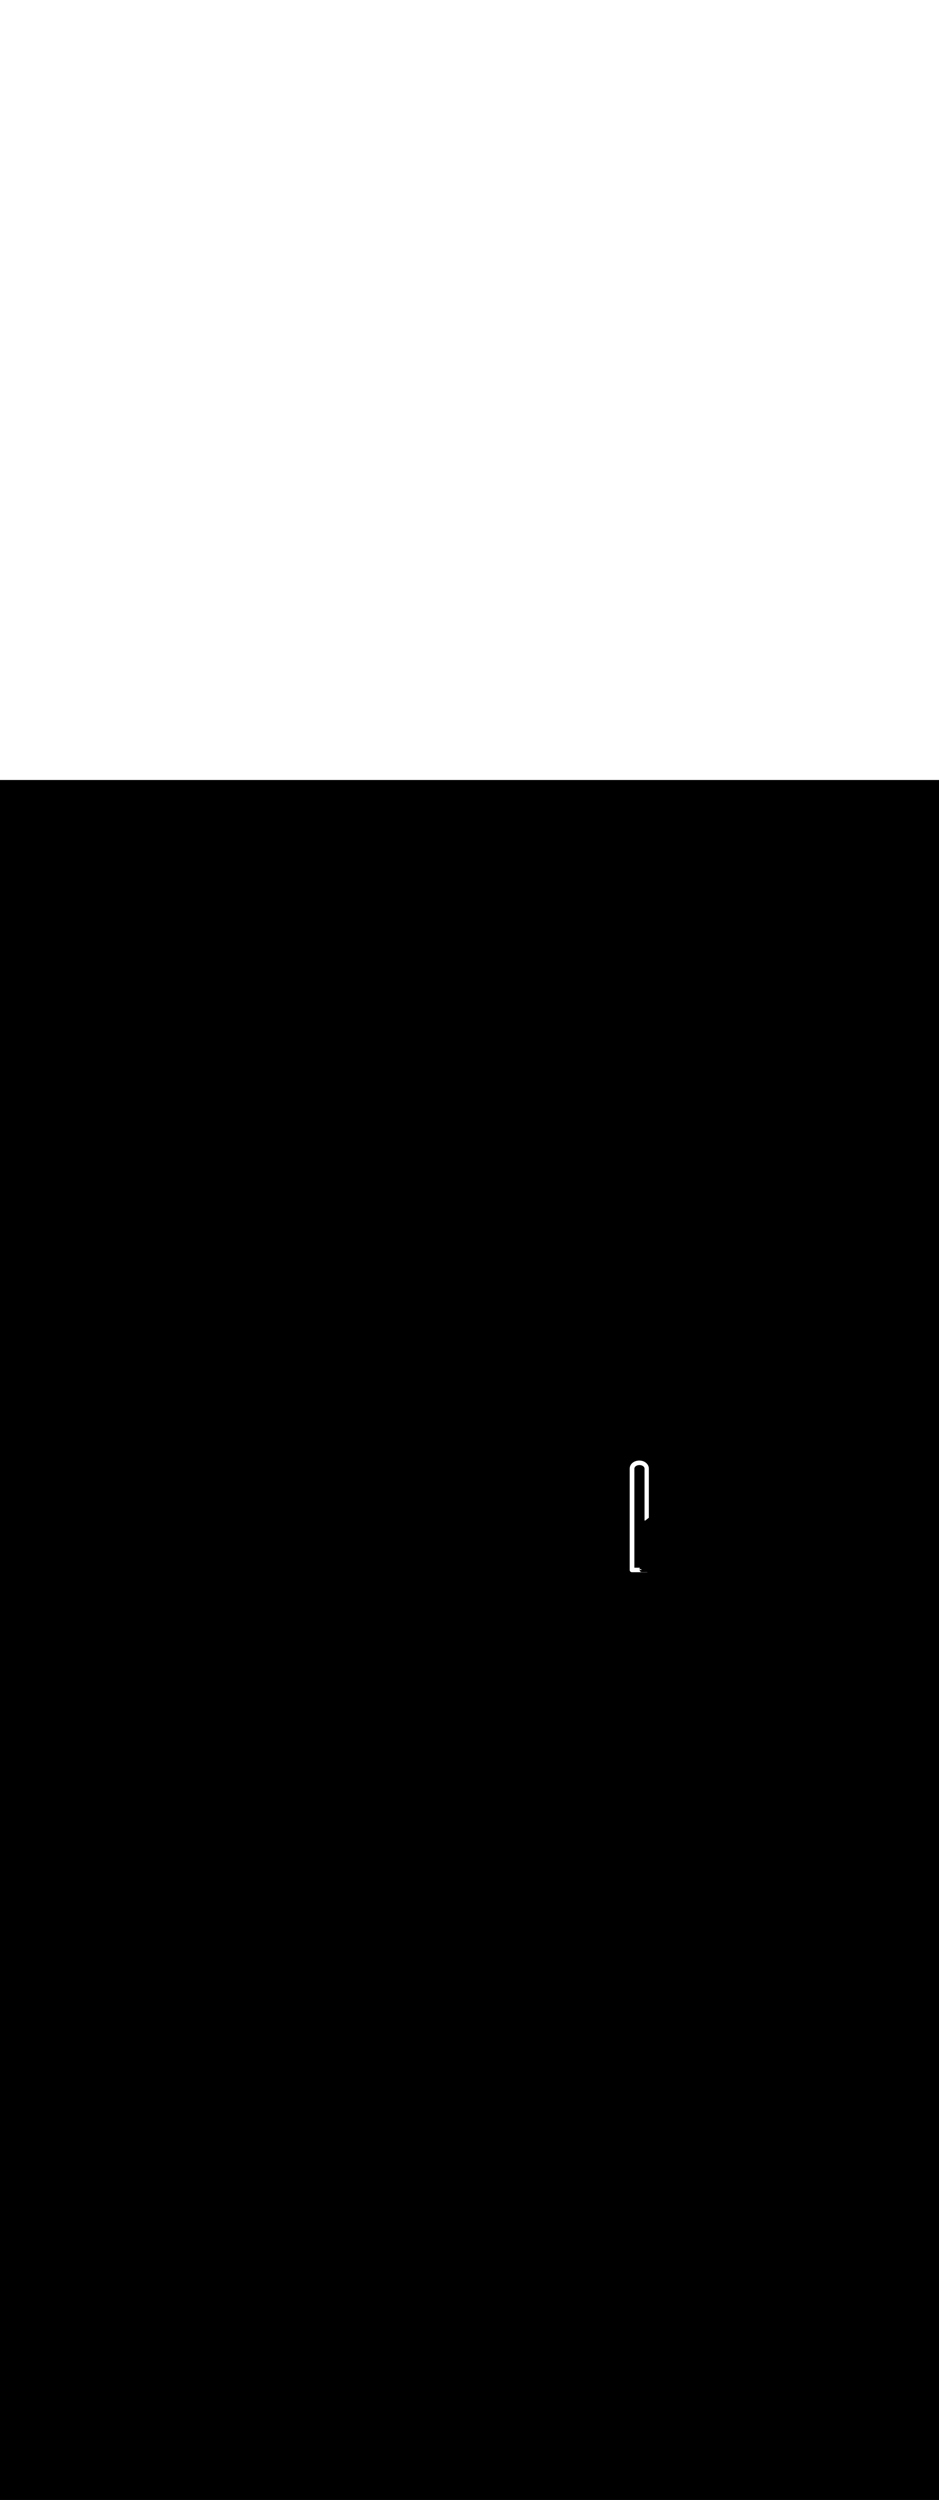 <ns0:svg xmlns:ns0="http://www.w3.org/2000/svg" version="1.1" id="Layer_1" x="0px" y="0px" viewBox="0 0 500 500" style="width: 188px;" xml:space="preserve" data-imageid="moscow-46" imageName="Moscow" class="illustrations_image"><ns0:rect x="0" y="0" width="100%" height="100%" fill="black" /><ns0:g id="white-shapes" style="display:inline;opacity:1"><ns0:style type="text/css" style="fill:white;display:inline;opacity:1" fill="white" /><ns0:path class="st1_moscow-46" d="M 344.304 421.4 L 344.316 421.4 L 344.323 421.4 L 344.336 421.4 L 344.343 421.399 L 344.355 421.399 L 344.363 421.398 L 344.375 421.398 L 344.382 421.397 L 344.394 421.397 L 344.402 421.396 L 344.414 421.395 L 344.421 421.394 L 344.433 421.393 L 344.441 421.392 L 344.452 421.391 L 344.46 421.39 L 344.472 421.388 L 344.479 421.387 L 344.491 421.386 L 344.498 421.385 L 344.51 421.383 L 344.518 421.381 L 344.529 421.379 L 344.537 421.378 L 344.548 421.376 L 344.555 421.374 L 344.567 421.372 L 344.574 421.37 L 344.585 421.368 L 344.593 421.366 L 344.604 421.363 L 344.612 421.361 L 344.623 421.358 L 344.63 421.356 L 344.641 421.353 L 344.649 421.351 L 344.66 421.348 L 344.667 421.345 L 344.678 421.342 L 344.685 421.34 L 344.696 421.336 L 344.704 421.334 L 344.714 421.33 L 344.722 421.327 L 344.732 421.323 L 344.739 421.321 L 344.75 421.317 L 344.757 421.314 L 344.767 421.31 L 344.775 421.307 L 344.785 421.302 L 344.79 421.3 L 341.7 421.3 L 341.695 421.3 L 341.686 421.3 L 341.676 421.3 L 341.667 421.299 L 341.657 421.299 L 341.648 421.299 L 341.638 421.298 L 341.629 421.297 L 341.619 421.297 L 341.61 421.296 L 341.601 421.295 L 341.592 421.294 L 341.582 421.293 L 341.573 421.292 L 341.564 421.29 L 341.555 421.289 L 341.546 421.288 L 341.537 421.286 L 341.528 421.284 L 341.519 421.283 L 341.51 421.281 L 341.501 421.279 L 341.492 421.277 L 341.483 421.275 L 341.475 421.273 L 341.466 421.271 L 341.457 421.269 L 341.448 421.267 L 341.44 421.265 L 341.431 421.262 L 341.423 421.26 L 341.414 421.257 L 341.406 421.255 L 341.397 421.252 L 341.389 421.249 L 341.38 421.246 L 341.373 421.244 L 341.364 421.241 L 341.356 421.238 L 341.347 421.235 L 341.34 421.232 L 341.331 421.229 L 341.324 421.226 L 341.315 421.222 L 341.308 421.219 L 341.299 421.215 L 341.292 421.212 L 341.283 421.208 L 341.276 421.205 L 341.268 421.201 L 341.261 421.198 L 341.252 421.194 L 341.246 421.191 L 341.237 421.186 L 341.231 421.183 L 341.222 421.179 L 341.216 421.175 L 341.207 421.171 L 341.201 421.167 L 341.192 421.163 L 341.186 421.159 L 341.178 421.154 L 341.172 421.151 L 341.163 421.146 L 341.157 421.142 L 341.149 421.137 L 341.143 421.133 L 341.135 421.128 L 341.129 421.124 L 341.121 421.119 L 341.115 421.115 L 341.107 421.11 L 341.102 421.106 L 341.094 421.1 L 341.088 421.096 L 341.08 421.091 L 341.075 421.087 L 341.067 421.081 L 341.061 421.077 L 341.054 421.071 L 341.048 421.067 L 341.041 421.061 L 341.035 421.057 L 341.028 421.051 L 341.023 421.046 L 341.015 421.04 L 341.01 421.036 L 341.003 421.03 L 340.997 421.025 L 340.99 421.019 L 340.985 421.014 L 340.978 421.008 L 340.973 421.003 L 340.966 420.997 L 340.961 420.992 L 340.954 420.986 L 340.949 420.981 L 340.942 420.974 L 340.937 420.969 L 340.931 420.963 L 340.926 420.958 L 340.919 420.951 L 340.914 420.946 L 340.908 420.939 L 340.903 420.934 L 340.897 420.927 L 340.892 420.922 L 340.886 420.915 L 340.881 420.91 L 340.875 420.903 L 340.87 420.897 L 340.864 420.89 L 340.86 420.885 L 340.854 420.877 L 340.849 420.872 L 340.843 420.865 L 340.839 420.859 L 340.833 420.852 L 340.829 420.846 L 340.823 420.839 L 340.819 420.833 L 340.813 420.825 L 340.809 420.82 L 340.804 420.812 L 340.8 420.806 L 340.794 420.798 L 340.79 420.793 L 340.785 420.785 L 340.781 420.779 L 340.776 420.771 L 340.772 420.765 L 340.767 420.757 L 340.763 420.751 L 340.758 420.743 L 340.754 420.737 L 340.749 420.728 L 340.746 420.722 L 340.741 420.714 L 340.737 420.708 L 340.733 420.699 L 340.729 420.693 L 340.725 420.684 L 340.721 420.678 L 340.717 420.669 L 340.714 420.663 L 340.709 420.654 L 340.706 420.648 L 340.702 420.639 L 340.699 420.632 L 340.695 420.624 L 340.692 420.617 L 340.688 420.608 L 340.685 420.601 L 340.681 420.592 L 340.678 420.585 L 340.674 420.576 L 340.671 420.569 L 340.668 420.56 L 340.665 420.553 L 340.662 420.544 L 340.659 420.536 L 340.656 420.527 L 340.654 420.52 L 340.651 420.511 L 340.648 420.503 L 340.645 420.494 L 340.643 420.486 L 340.64 420.477 L 340.638 420.469 L 340.635 420.46 L 340.633 420.452 L 340.631 420.443 L 340.629 420.434 L 340.627 420.425 L 340.625 420.417 L 340.623 420.408 L 340.621 420.399 L 340.619 420.39 L 340.617 420.381 L 340.616 420.372 L 340.614 420.363 L 340.612 420.354 L 340.611 420.345 L 340.61 420.336 L 340.608 420.327 L 340.607 420.318 L 340.606 420.308 L 340.605 420.299 L 340.604 420.29 L 340.603 420.281 L 340.603 420.271 L 340.602 420.262 L 340.601 420.252 L 340.601 420.243 L 340.601 420.233 L 340.6 420.224 L 340.6 420.214 L 340.6 420.205 L 340.606 420.205 L 341.594 420.2 L 341.6 420.2 L 341.598 420.151 L 341.59 420.102 L 341.578 420.055 L 341.562 420.009 L 341.541 419.964 L 341.516 419.922 L 341.487 419.883 L 341.454 419.846 L 341.417 419.813 L 341.378 419.784 L 341.336 419.759 L 341.291 419.738 L 341.245 419.722 L 341.198 419.71 L 341.149 419.702 L 341.1 419.7 L 341.051 419.702 L 341.002 419.71 L 340.955 419.722 L 340.909 419.738 L 340.864 419.759 L 340.822 419.784 L 340.783 419.813 L 340.746 419.846 L 340.713 419.883 L 340.684 419.922 L 340.659 419.964 L 340.638 420.009 L 340.622 420.055 L 340.61 420.102 L 340.602 420.151 L 340.6 420.2 L 340.6 419.0 L 337.8 419.0 L 337.8 366.303 L 337.8 366.272 L 337.801 366.243 L 337.803 366.215 L 337.805 366.187 L 337.808 366.159 L 337.811 366.131 L 337.815 366.103 L 337.82 366.075 L 337.825 366.047 L 337.83 366.02 L 337.837 365.992 L 337.844 365.965 L 337.851 365.937 L 337.859 365.91 L 337.868 365.882 L 337.877 365.855 L 337.887 365.828 L 337.897 365.801 L 337.909 365.774 L 337.92 365.747 L 337.932 365.72 L 337.945 365.693 L 337.959 365.667 L 337.973 365.64 L 337.987 365.613 L 338.003 365.587 L 338.018 365.561 L 338.035 365.534 L 338.052 365.508 L 338.069 365.482 L 338.088 365.457 L 338.106 365.431 L 338.126 365.405 L 338.146 365.38 L 338.166 365.355 L 338.187 365.329 L 338.209 365.305 L 338.231 365.28 L 338.254 365.255 L 338.277 365.231 L 338.301 365.207 L 338.326 365.183 L 338.351 365.159 L 338.377 365.135 L 338.403 365.112 L 338.43 365.089 L 338.457 365.066 L 338.485 365.044 L 338.513 365.021 L 338.542 364.999 L 338.572 364.978 L 338.602 364.956 L 338.632 364.935 L 338.663 364.914 L 338.695 364.894 L 338.727 364.873 L 338.759 364.854 L 338.792 364.834 L 338.826 364.815 L 338.86 364.796 L 338.894 364.777 L 338.929 364.759 L 338.965 364.741 L 339.001 364.724 L 339.037 364.707 L 339.074 364.69 L 339.111 364.674 L 339.149 364.658 L 339.187 364.642 L 339.225 364.627 L 339.264 364.613 L 339.304 364.599 L 339.343 364.585 L 339.383 364.572 L 339.424 364.559 L 339.465 364.546 L 339.506 364.534 L 339.548 364.523 L 339.59 364.512 L 339.632 364.501 L 339.675 364.491 L 339.718 364.482 L 339.762 364.473 L 339.806 364.464 L 339.85 364.456 L 339.894 364.448 L 339.939 364.441 L 339.984 364.435 L 340.03 364.429 L 340.075 364.423 L 340.121 364.419 L 340.168 364.414 L 340.214 364.411 L 340.261 364.407 L 340.309 364.405 L 340.356 364.403 L 340.404 364.401 L 340.452 364.4 L 340.5 364.4 L 340.548 364.4 L 340.596 364.401 L 340.644 364.403 L 340.691 364.405 L 340.739 364.407 L 340.786 364.411 L 340.832 364.414 L 340.879 364.419 L 340.925 364.423 L 340.97 364.429 L 341.016 364.435 L 341.061 364.441 L 341.106 364.448 L 341.15 364.456 L 341.194 364.464 L 341.238 364.473 L 341.282 364.482 L 341.325 364.491 L 341.368 364.501 L 341.41 364.512 L 341.452 364.523 L 341.494 364.534 L 341.535 364.546 L 341.576 364.559 L 341.617 364.572 L 341.657 364.585 L 341.696 364.599 L 341.736 364.613 L 341.775 364.627 L 341.813 364.642 L 341.851 364.658 L 341.889 364.674 L 341.926 364.69 L 341.963 364.707 L 341.999 364.724 L 342.035 364.741 L 342.071 364.759 L 342.106 364.777 L 342.14 364.796 L 342.174 364.815 L 342.208 364.834 L 342.241 364.854 L 342.273 364.873 L 342.305 364.894 L 342.337 364.914 L 342.368 364.935 L 342.398 364.956 L 342.428 364.978 L 342.458 364.999 L 342.487 365.021 L 342.515 365.044 L 342.543 365.066 L 342.57 365.089 L 342.597 365.112 L 342.623 365.135 L 342.649 365.159 L 342.674 365.183 L 342.699 365.207 L 342.723 365.231 L 342.746 365.255 L 342.769 365.28 L 342.791 365.305 L 342.813 365.329 L 342.834 365.355 L 342.854 365.38 L 342.874 365.405 L 342.894 365.431 L 342.912 365.457 L 342.931 365.482 L 342.948 365.508 L 342.965 365.534 L 342.982 365.561 L 342.997 365.587 L 343.013 365.613 L 343.027 365.64 L 343.041 365.667 L 343.055 365.693 L 343.068 365.72 L 343.08 365.747 L 343.091 365.774 L 343.103 365.801 L 343.113 365.828 L 343.123 365.855 L 343.132 365.882 L 343.141 365.91 L 343.149 365.937 L 343.156 365.965 L 343.163 365.992 L 343.17 366.02 L 343.175 366.047 L 343.18 366.075 L 343.185 366.103 L 343.189 366.131 L 343.192 366.159 L 343.195 366.187 L 343.197 366.215 L 343.199 366.243 L 343.2 366.272 L 343.2 366.303 L 343.2 393.9 L 343.611 393.9 L 343.859 393.706 L 343.928 393.652 L 343.998 393.597 L 344.068 393.543 L 344.416 393.27 L 344.486 393.215 L 344.625 393.106 L 344.695 393.052 L 344.904 392.888 L 344.974 392.834 L 345.252 392.615 L 345.322 392.561 L 345.462 392.452 L 345.5 392.422 L 345.5 366.3 L 345.5 366.295 L 345.5 366.295 L 345.499 366.232 L 345.499 366.222 L 345.497 366.159 L 345.497 366.149 L 345.494 366.086 L 345.493 366.077 L 345.489 366.014 L 345.488 366.004 L 345.483 365.942 L 345.482 365.932 L 345.475 365.87 L 345.474 365.861 L 345.467 365.799 L 345.465 365.789 L 345.456 365.728 L 345.455 365.718 L 345.445 365.657 L 345.443 365.647 L 345.432 365.587 L 345.43 365.577 L 345.418 365.517 L 345.416 365.507 L 345.402 365.447 L 345.4 365.438 L 345.385 365.378 L 345.383 365.369 L 345.367 365.309 L 345.365 365.3 L 345.348 365.241 L 345.345 365.232 L 345.327 365.173 L 345.325 365.164 L 345.306 365.106 L 345.303 365.097 L 345.283 365.039 L 345.28 365.03 L 345.258 364.972 L 345.255 364.964 L 345.233 364.906 L 345.229 364.898 L 345.206 364.841 L 345.203 364.832 L 345.178 364.776 L 345.175 364.768 L 345.149 364.711 L 345.146 364.703 L 345.119 364.648 L 345.115 364.64 L 345.088 364.584 L 345.084 364.576 L 345.055 364.522 L 345.051 364.514 L 345.022 364.459 L 345.018 364.452 L 344.987 364.398 L 344.983 364.39 L 344.951 364.337 L 344.947 364.329 L 344.915 364.276 L 344.91 364.269 L 344.877 364.217 L 344.872 364.209 L 344.838 364.158 L 344.833 364.15 L 344.798 364.099 L 344.793 364.092 L 344.757 364.041 L 344.752 364.034 L 344.715 363.984 L 344.71 363.977 L 344.672 363.927 L 344.666 363.921 L 344.628 363.871 L 344.622 363.865 L 344.583 363.816 L 344.577 363.81 L 344.537 363.761 L 344.531 363.755 L 344.49 363.707 L 344.484 363.701 L 344.442 363.654 L 344.436 363.648 L 344.393 363.602 L 344.387 363.596 L 344.343 363.55 L 344.338 363.544 L 344.292 363.499 L 344.287 363.493 L 344.241 363.448 L 344.235 363.443 L 344.188 363.399 L 344.183 363.393 L 344.135 363.35 L 344.129 363.345 L 344.081 363.302 L 344.075 363.297 L 344.026 363.254 L 344.02 363.249 L 343.97 363.208 L 343.964 363.203 L 343.913 363.162 L 343.907 363.157 L 343.856 363.117 L 343.85 363.112 L 343.797 363.072 L 343.791 363.068 L 343.738 363.029 L 343.732 363.024 L 343.678 362.986 L 343.672 362.982 L 343.617 362.944 L 343.611 362.94 L 343.556 362.903 L 343.55 362.899 L 343.494 362.863 L 343.487 362.859 L 343.431 362.823 L 343.424 362.819 L 343.367 362.784 L 343.361 362.781 L 343.302 362.746 L 343.296 362.743 L 343.237 362.709 L 343.231 362.706 L 343.171 362.673 L 343.165 362.67 L 343.104 362.638 L 343.098 362.635 L 343.037 362.604 L 343.031 362.6 L 342.969 362.57 L 342.963 362.567 L 342.9 362.537 L 342.894 362.534 L 342.831 362.505 L 342.825 362.503 L 342.761 362.475 L 342.754 362.472 L 342.69 362.445 L 342.684 362.442 L 342.619 362.415 L 342.612 362.413 L 342.547 362.387 L 342.541 362.385 L 342.475 362.36 L 342.468 362.358 L 342.401 362.334 L 342.395 362.331 L 342.328 362.308 L 342.321 362.306 L 342.253 362.284 L 342.247 362.282 L 342.178 362.26 L 342.172 362.258 L 342.103 362.238 L 342.096 362.236 L 342.027 362.216 L 342.02 362.214 L 341.95 362.196 L 341.944 362.194 L 341.873 362.176 L 341.867 362.174 L 341.795 362.158 L 341.789 362.156 L 341.717 362.14 L 341.711 362.138 L 341.639 362.123 L 341.632 362.122 L 341.559 362.108 L 341.553 362.106 L 341.48 362.093 L 341.473 362.092 L 341.4 362.08 L 341.393 362.078 L 341.319 362.067 L 341.312 362.066 L 341.238 362.056 L 341.231 362.055 L 341.156 362.045 L 341.15 362.044 L 341.074 362.036 L 341.068 362.035 L 340.992 362.028 L 340.985 362.027 L 340.909 362.02 L 340.902 362.02 L 340.826 362.014 L 340.819 362.014 L 340.742 362.009 L 340.735 362.009 L 340.658 362.005 L 340.651 362.005 L 340.573 362.002 L 340.567 362.002 L 340.489 362.001 L 340.482 362.001 L 340.403 362 L 340.397 362 L 340.318 362.001 L 340.311 362.001 L 340.233 362.002 L 340.227 362.002 L 340.149 362.005 L 340.142 362.005 L 340.065 362.009 L 340.058 362.009 L 339.981 362.014 L 339.974 362.014 L 339.898 362.02 L 339.891 362.02 L 339.815 362.027 L 339.808 362.028 L 339.732 362.035 L 339.726 362.036 L 339.65 362.044 L 339.644 362.045 L 339.569 362.055 L 339.562 362.056 L 339.488 362.066 L 339.481 362.067 L 339.407 362.078 L 339.4 362.08 L 339.327 362.092 L 339.32 362.093 L 339.247 362.106 L 339.241 362.108 L 339.168 362.122 L 339.161 362.123 L 339.089 362.138 L 339.083 362.14 L 339.011 362.156 L 339.005 362.158 L 338.933 362.174 L 338.927 362.176 L 338.856 362.194 L 338.85 362.196 L 338.78 362.214 L 338.773 362.216 L 338.704 362.236 L 338.697 362.238 L 338.628 362.258 L 338.622 362.26 L 338.553 362.282 L 338.547 362.284 L 338.479 362.306 L 338.472 362.308 L 338.405 362.331 L 338.399 362.334 L 338.332 362.358 L 338.325 362.36 L 338.259 362.385 L 338.253 362.387 L 338.188 362.413 L 338.181 362.415 L 338.116 362.442 L 338.11 362.445 L 338.046 362.472 L 338.039 362.475 L 337.975 362.503 L 337.969 362.505 L 337.906 362.534 L 337.9 362.537 L 337.837 362.567 L 337.831 362.57 L 337.769 362.6 L 337.763 362.604 L 337.702 362.635 L 337.696 362.638 L 337.635 362.67 L 337.629 362.673 L 337.569 362.706 L 337.563 362.709 L 337.504 362.743 L 337.498 362.746 L 337.439 362.781 L 337.433 362.784 L 337.376 362.819 L 337.369 362.823 L 337.313 362.859 L 337.306 362.863 L 337.25 362.899 L 337.244 362.903 L 337.189 362.94 L 337.183 362.944 L 337.128 362.982 L 337.122 362.986 L 337.068 363.024 L 337.062 363.029 L 337.009 363.068 L 337.003 363.072 L 336.95 363.112 L 336.944 363.117 L 336.893 363.157 L 336.887 363.162 L 336.836 363.203 L 336.83 363.208 L 336.78 363.249 L 336.774 363.254 L 336.725 363.297 L 336.719 363.302 L 336.671 363.345 L 336.665 363.35 L 336.617 363.393 L 336.612 363.399 L 336.565 363.443 L 336.559 363.448 L 336.513 363.493 L 336.508 363.499 L 336.462 363.544 L 336.457 363.55 L 336.413 363.596 L 336.407 363.602 L 336.364 363.648 L 336.358 363.654 L 336.316 363.701 L 336.31 363.707 L 336.269 363.755 L 336.263 363.761 L 336.223 363.81 L 336.217 363.816 L 336.178 363.865 L 336.172 363.871 L 336.134 363.921 L 336.128 363.927 L 336.09 363.977 L 336.085 363.984 L 336.048 364.034 L 336.043 364.041 L 336.007 364.092 L 336.002 364.099 L 335.967 364.15 L 335.962 364.158 L 335.928 364.209 L 335.923 364.217 L 335.89 364.269 L 335.885 364.276 L 335.853 364.329 L 335.849 364.337 L 335.817 364.39 L 335.813 364.398 L 335.782 364.452 L 335.778 364.459 L 335.749 364.514 L 335.745 364.522 L 335.716 364.576 L 335.712 364.584 L 335.685 364.64 L 335.681 364.648 L 335.654 364.703 L 335.651 364.711 L 335.625 364.768 L 335.622 364.776 L 335.597 364.832 L 335.594 364.841 L 335.571 364.898 L 335.567 364.906 L 335.545 364.964 L 335.542 364.972 L 335.52 365.03 L 335.517 365.039 L 335.497 365.097 L 335.494 365.106 L 335.475 365.164 L 335.473 365.173 L 335.455 365.232 L 335.452 365.241 L 335.435 365.3 L 335.433 365.309 L 335.417 365.369 L 335.415 365.378 L 335.4 365.438 L 335.398 365.447 L 335.384 365.507 L 335.382 365.517 L 335.37 365.577 L 335.368 365.587 L 335.357 365.647 L 335.355 365.657 L 335.345 365.718 L 335.344 365.728 L 335.335 365.789 L 335.333 365.799 L 335.326 365.861 L 335.325 365.87 L 335.318 365.932 L 335.317 365.942 L 335.312 366.004 L 335.311 366.014 L 335.307 366.077 L 335.306 366.086 L 335.303 366.149 L 335.303 366.159 L 335.301 366.222 L 335.301 366.232 L 335.3 366.295 L 335.3 366.3 L 335.3 419.656 L 335.3 420.2 L 335.3 420.204 L 335.3 420.216 L 335.3 420.223 L 335.3 420.236 L 335.301 420.243 L 335.301 420.255 L 335.302 420.263 L 335.302 420.275 L 335.303 420.282 L 335.303 420.294 L 335.304 420.302 L 335.305 420.314 L 335.306 420.321 L 335.307 420.333 L 335.308 420.341 L 335.309 420.352 L 335.31 420.36 L 335.312 420.372 L 335.313 420.379 L 335.314 420.391 L 335.315 420.398 L 335.317 420.41 L 335.319 420.418 L 335.321 420.429 L 335.322 420.437 L 335.324 420.448 L 335.326 420.455 L 335.328 420.467 L 335.33 420.474 L 335.332 420.485 L 335.334 420.493 L 335.337 420.504 L 335.339 420.512 L 335.342 420.523 L 335.344 420.53 L 335.347 420.541 L 335.349 420.549 L 335.352 420.56 L 335.355 420.567 L 335.358 420.578 L 335.36 420.585 L 335.364 420.596 L 335.366 420.604 L 335.37 420.614 L 335.373 420.622 L 335.377 420.632 L 335.379 420.639 L 335.383 420.65 L 335.386 420.657 L 335.39 420.667 L 335.393 420.675 L 335.398 420.685 L 335.401 420.692 L 335.405 420.702 L 335.409 420.71 L 335.413 420.72 L 335.417 420.727 L 335.421 420.737 L 335.425 420.744 L 335.43 420.754 L 335.433 420.761 L 335.438 420.771 L 335.442 420.778 L 335.447 420.787 L 335.451 420.794 L 335.456 420.804 L 335.46 420.811 L 335.466 420.82 L 335.47 420.827 L 335.476 420.836 L 335.48 420.843 L 335.486 420.852 L 335.49 420.859 L 335.496 420.868 L 335.5 420.875 L 335.506 420.884 L 335.511 420.891 L 335.517 420.899 L 335.522 420.906 L 335.528 420.915 L 335.533 420.921 L 335.539 420.93 L 335.544 420.936 L 335.551 420.945 L 335.556 420.951 L 335.562 420.96 L 335.567 420.966 L 335.574 420.974 L 335.579 420.98 L 335.586 420.989 L 335.592 420.995 L 335.599 421.003 L 335.604 421.009 L 335.611 421.017 L 335.617 421.023 L 335.624 421.03 L 335.63 421.036 L 335.637 421.044 L 335.643 421.05 L 335.65 421.057 L 335.656 421.063 L 335.664 421.07 L 335.67 421.076 L 335.677 421.083 L 335.683 421.089 L 335.691 421.096 L 335.697 421.101 L 335.705 421.108 L 335.711 421.114 L 335.72 421.121 L 335.726 421.126 L 335.734 421.133 L 335.74 421.138 L 335.749 421.144 L 335.755 421.149 L 335.764 421.156 L 335.77 421.161 L 335.779 421.167 L 335.785 421.172 L 335.794 421.178 L 335.801 421.183 L 335.809 421.189 L 335.816 421.194 L 335.825 421.2 L 335.832 421.204 L 335.841 421.21 L 335.848 421.214 L 335.857 421.22 L 335.864 421.224 L 335.873 421.23 L 335.88 421.234 L 335.889 421.24 L 335.896 421.244 L 335.906 421.249 L 335.913 421.253 L 335.922 421.258 L 335.929 421.262 L 335.939 421.267 L 335.946 421.27 L 335.956 421.275 L 335.963 421.279 L 335.973 421.283 L 335.98 421.287 L 335.99 421.291 L 335.998 421.295 L 336.008 421.299 L 336.015 421.302 L 336.025 421.307 L 336.033 421.31 L 336.043 421.314 L 336.05 421.317 L 336.061 421.321 L 336.068 421.323 L 336.078 421.327 L 336.086 421.33 L 336.096 421.334 L 336.104 421.336 L 336.115 421.34 L 336.122 421.342 L 336.133 421.345 L 336.14 421.348 L 336.151 421.351 L 336.159 421.353 L 336.17 421.356 L 336.177 421.358 L 336.188 421.361 L 336.196 421.363 L 336.207 421.366 L 336.215 421.368 L 336.226 421.37 L 336.233 421.372 L 336.245 421.374 L 336.252 421.376 L 336.263 421.378 L 336.271 421.379 L 336.282 421.381 L 336.29 421.383 L 336.302 421.385 L 336.309 421.386 L 336.321 421.387 L 336.328 421.388 L 336.34 421.39 L 336.348 421.391 L 336.359 421.392 L 336.367 421.393 L 336.379 421.394 L 336.386 421.395 L 336.398 421.396 L 336.406 421.397 L 336.418 421.397 L 336.425 421.398 L 336.437 421.398 L 336.445 421.399 L 336.457 421.399 L 336.464 421.4 L 336.477 421.4 L 336.484 421.4 L 336.496 421.4 L 336.5 421.4 L 344.3 421.4 L 344.302 421.4 L 344.304 421.4 Z" id="element_202" style="fill:white;display:inline;opacity:1" fill="white" /></ns0:g></ns0:svg>